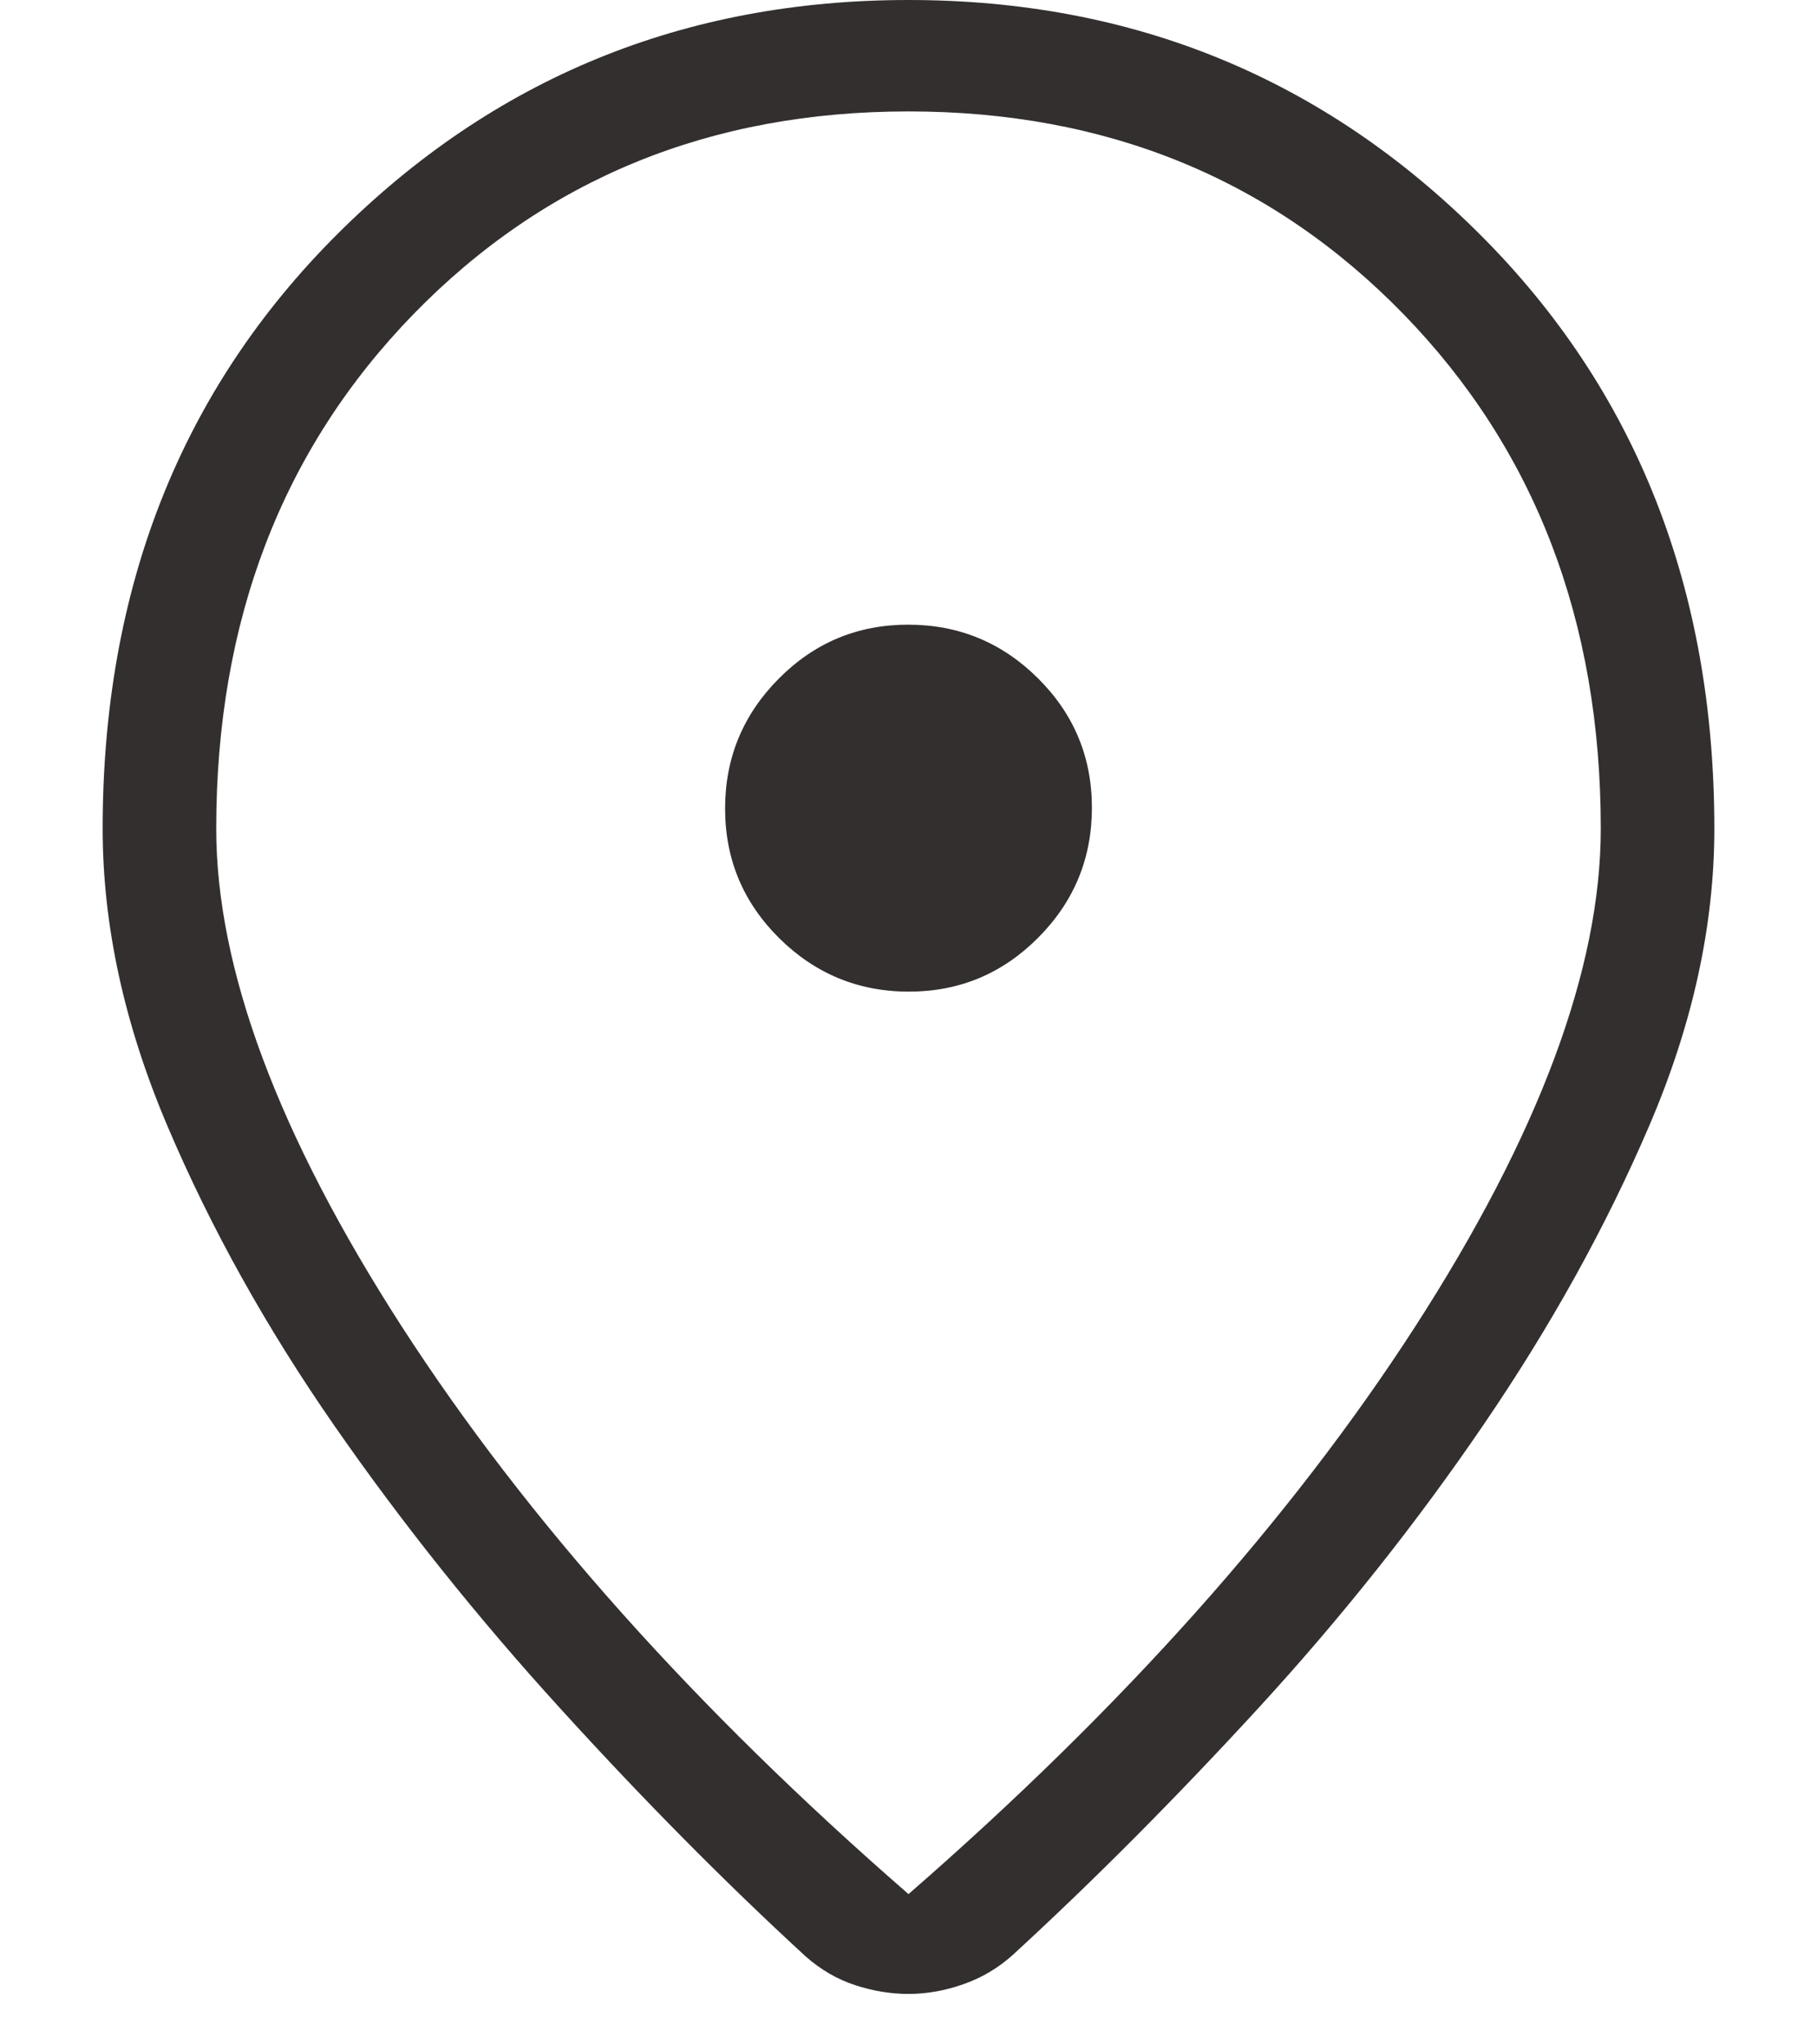 <svg width="16" height="18" viewBox="0 0 16 18" fill="none" xmlns="http://www.w3.org/2000/svg">
<path d="M8 16.677C9.879 15.041 11.365 13.377 12.458 11.686C13.55 9.994 14.096 8.531 14.096 7.296C14.096 5.467 13.517 3.957 12.359 2.766C11.2 1.576 9.747 0.981 8 0.981C6.253 0.981 4.8 1.576 3.641 2.766C2.483 3.957 1.904 5.467 1.904 7.296C1.904 8.531 2.45 9.994 3.542 11.686C4.635 13.377 6.12 15.041 8 16.677ZM8 17.556C7.844 17.556 7.687 17.53 7.531 17.479C7.374 17.428 7.23 17.344 7.098 17.229C6.386 16.575 5.665 15.847 4.935 15.044C4.204 14.242 3.54 13.411 2.943 12.551C2.346 11.691 1.857 10.814 1.476 9.918C1.095 9.023 0.904 8.149 0.904 7.296C0.904 5.181 1.593 3.436 2.97 2.062C4.348 0.687 6.024 0 8 0C9.976 0 11.652 0.687 13.03 2.062C14.407 3.436 15.096 5.181 15.096 7.296C15.096 8.149 14.905 9.02 14.524 9.909C14.143 10.798 13.657 11.675 13.066 12.541C12.476 13.407 11.815 14.239 11.085 15.035C10.354 15.831 9.633 16.556 8.921 17.21C8.794 17.325 8.649 17.412 8.487 17.469C8.324 17.527 8.162 17.556 8 17.556ZM8.003 8.731C8.449 8.731 8.828 8.572 9.143 8.255C9.458 7.938 9.615 7.557 9.615 7.112C9.615 6.667 9.457 6.287 9.14 5.972C8.823 5.657 8.442 5.5 7.997 5.5C7.551 5.5 7.171 5.659 6.857 5.976C6.542 6.293 6.385 6.674 6.385 7.119C6.385 7.564 6.543 7.944 6.86 8.259C7.177 8.573 7.558 8.731 8.003 8.731Z" fill="#332F2F"/>
</svg>

